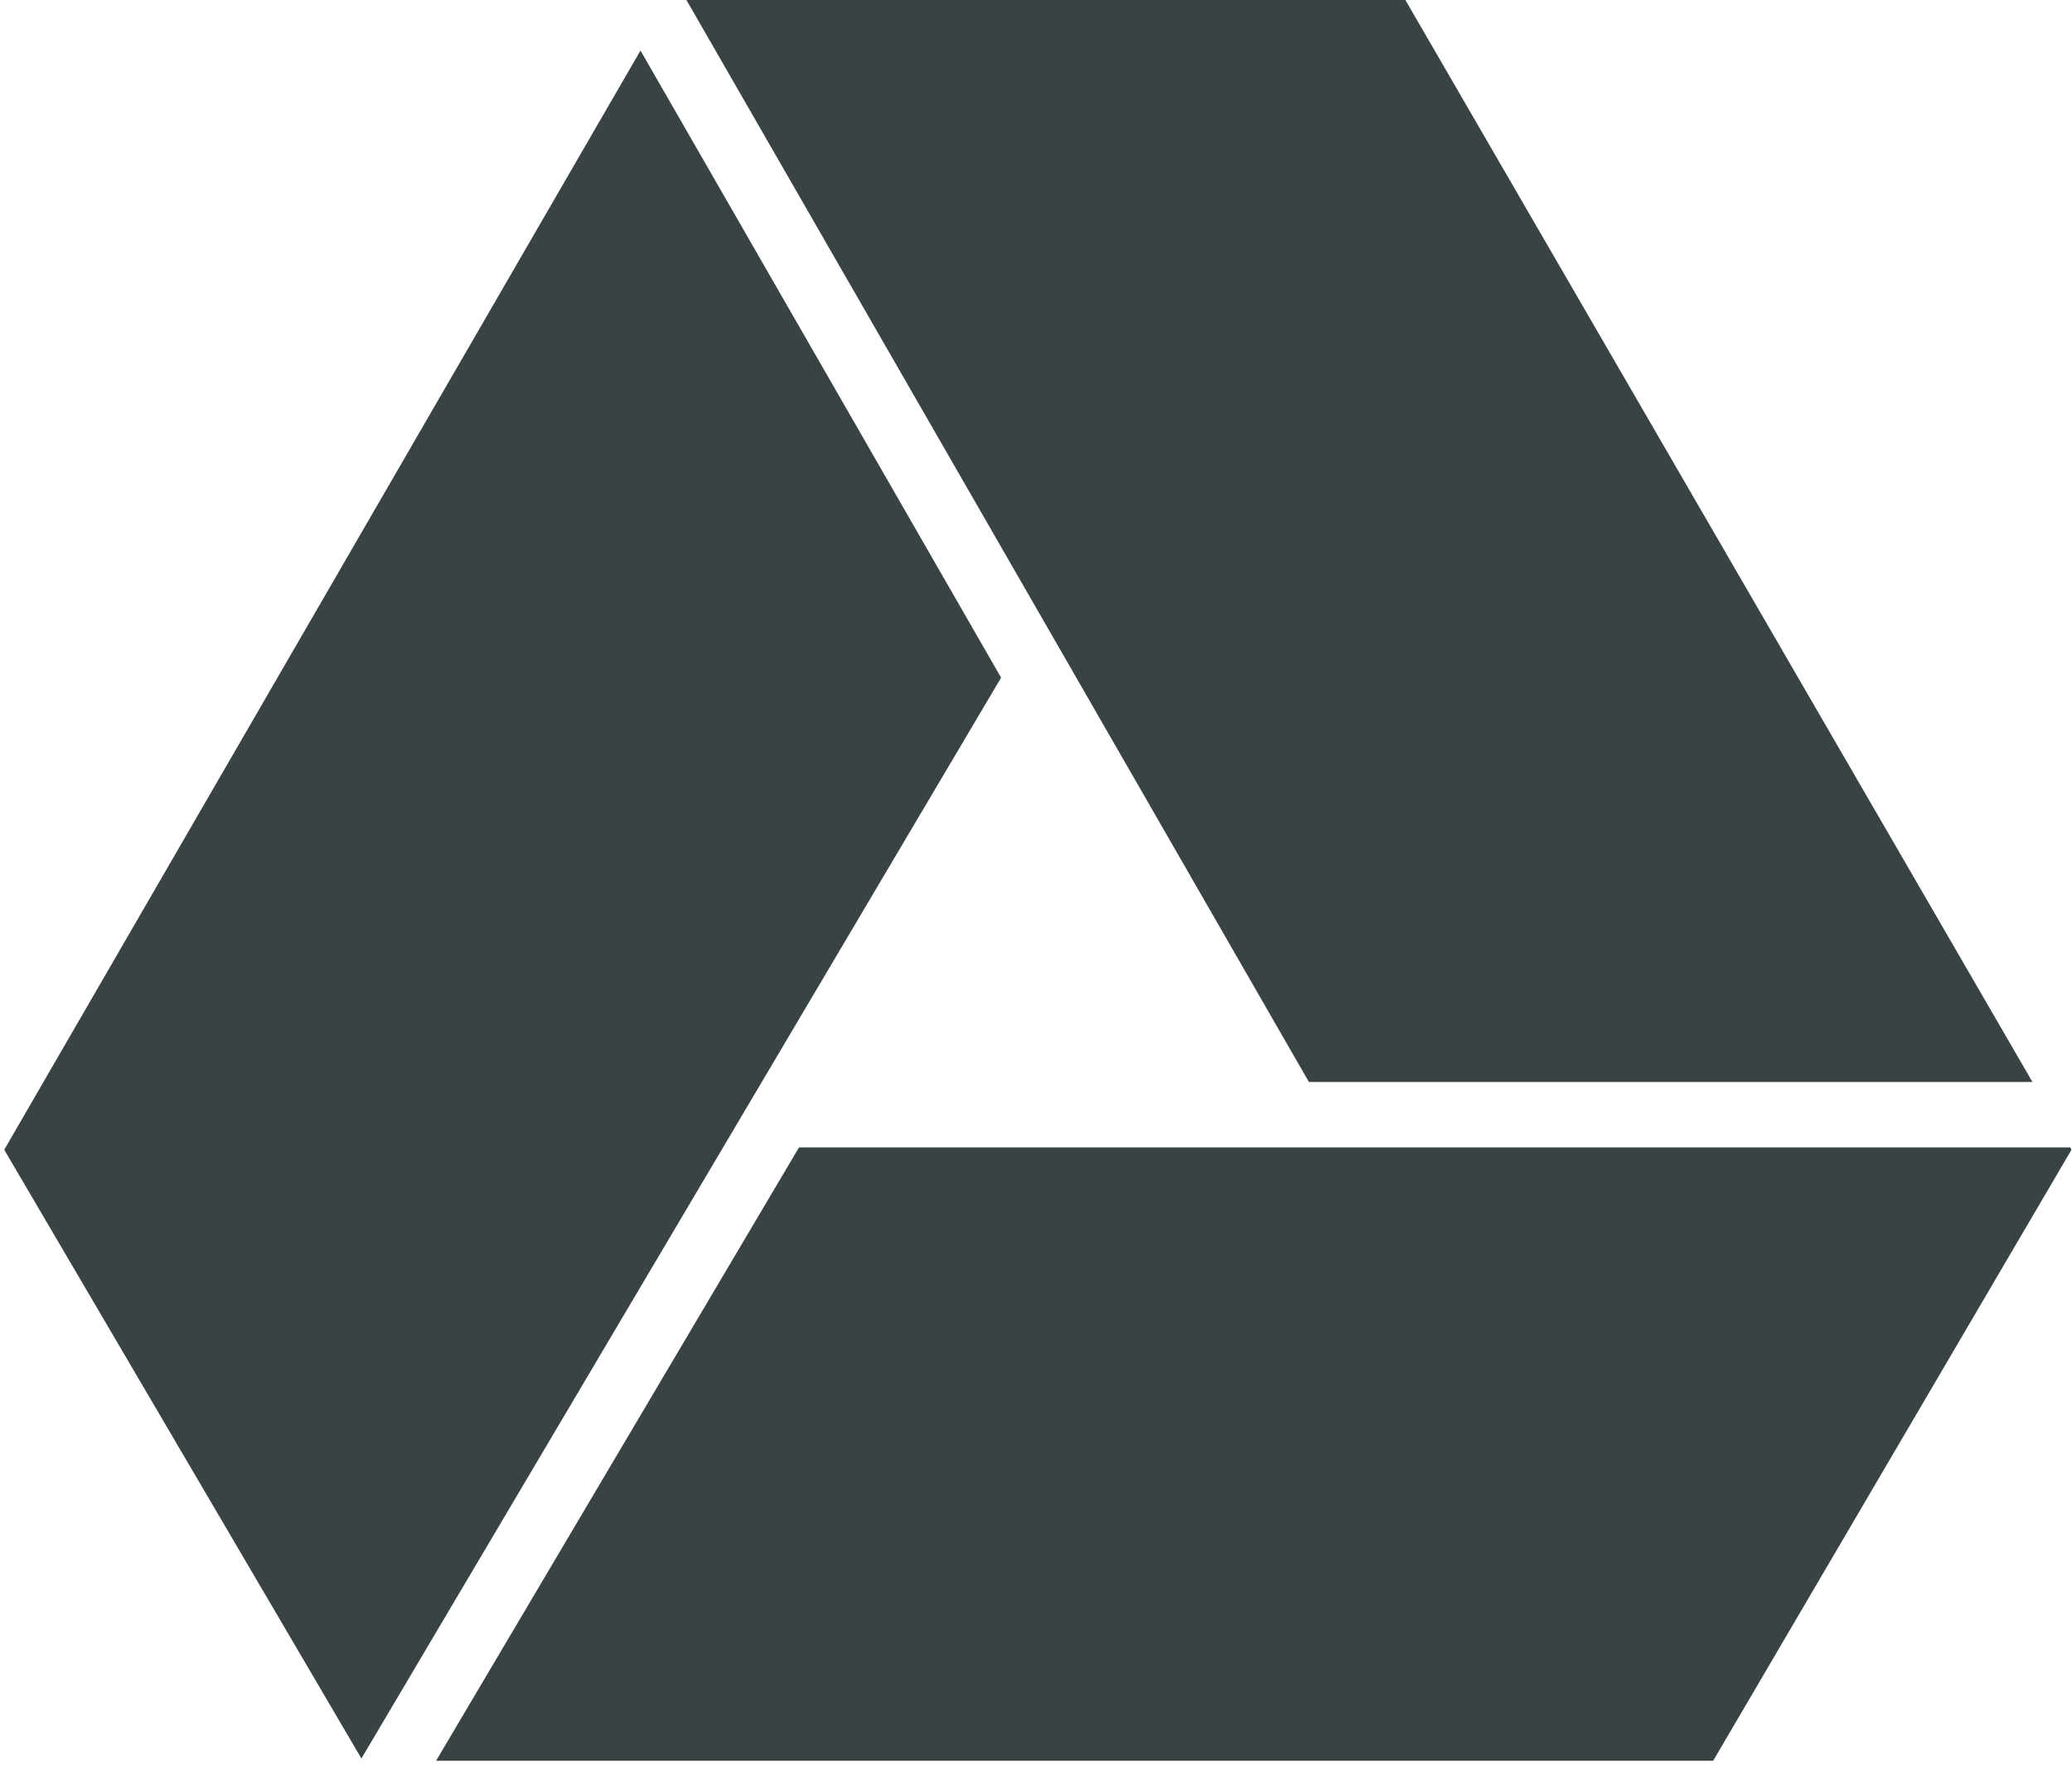 <svg width="245" height="209" viewBox="0 0 245 209" fill="none" xmlns="http://www.w3.org/2000/svg">
<path d="M118.374 80.122L42.734 207.91L0.5 135.936L75.733 5.975L118.374 80.122ZM240.323 127.924H154.769L81.165 0H166.176L240.323 127.924ZM244.94 135.936L202.57 208.181H51.561L94.474 135.664H244.804L244.94 135.936Z" fill="#3A4344"/>
</svg>
